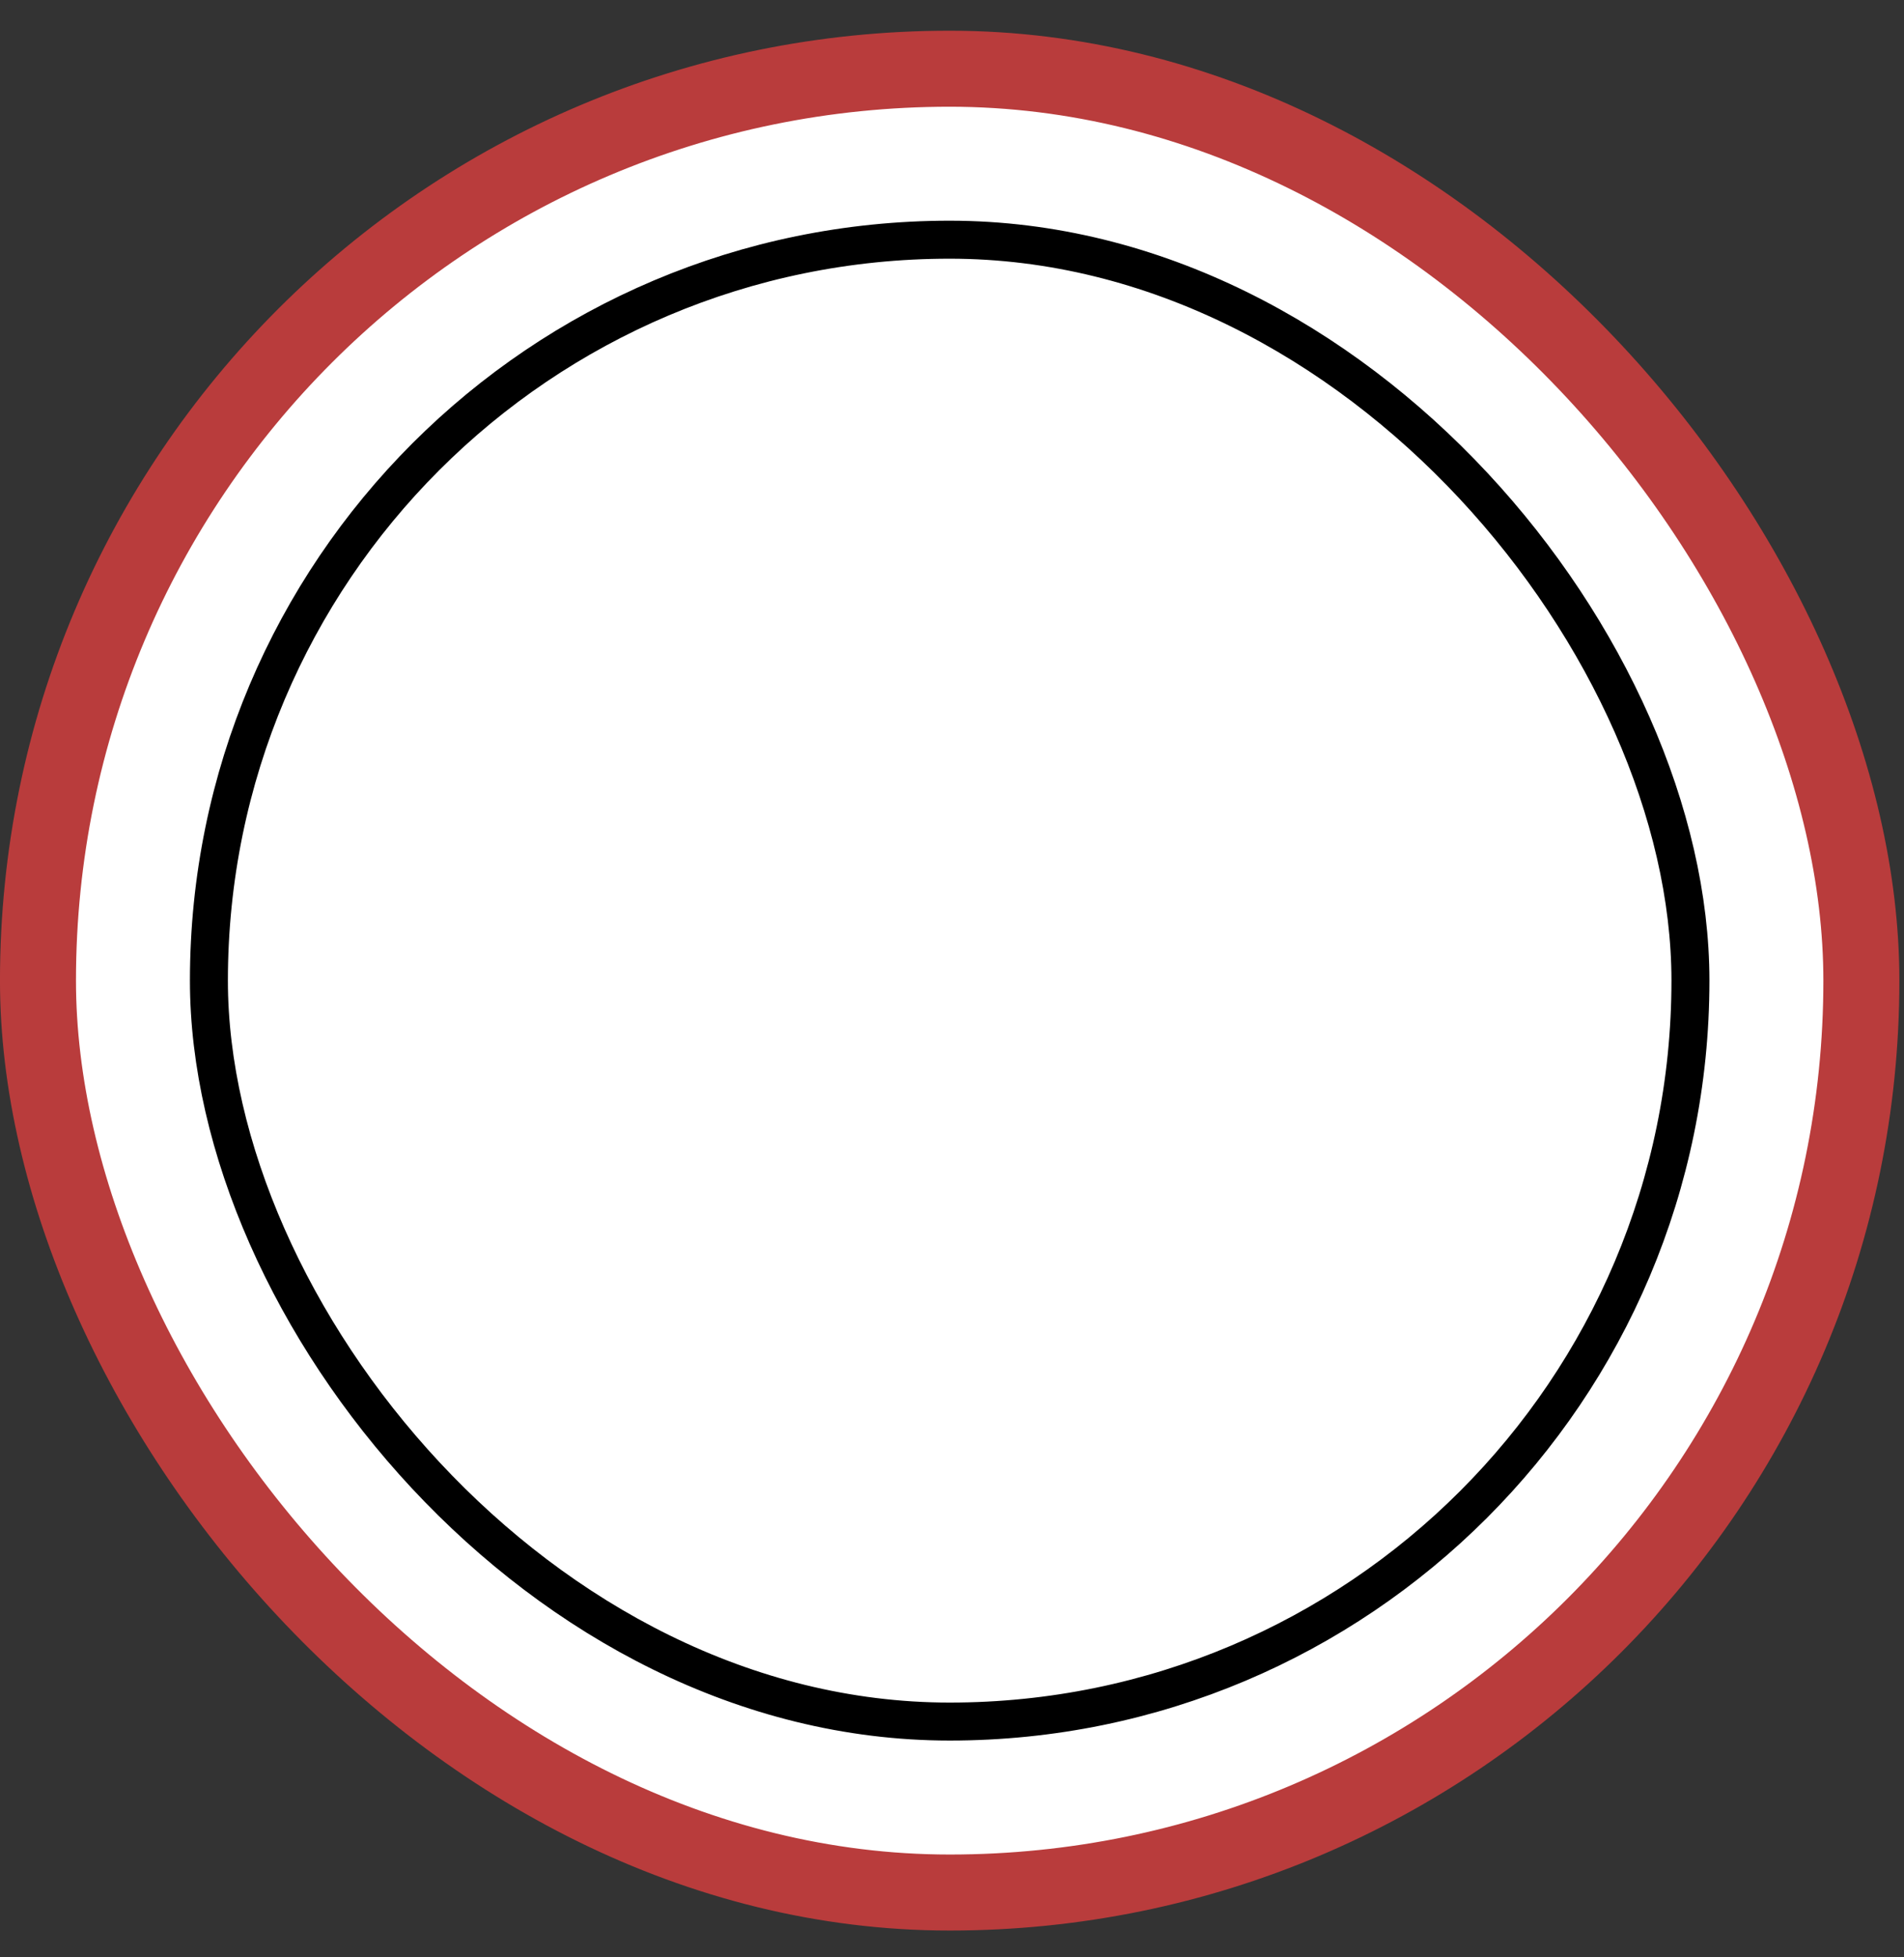 <svg width="36" height="37" viewBox="0 0 36 37" fill="none" xmlns="http://www.w3.org/2000/svg">
<rect x="0" y="0" width="36" height="37" fill="#333333" stroke="none"/>
<g id="Group 14432">
<rect id="Rectangle 4936" x="0.718" y="1.299" width="34.476" height="34.476" rx="17.238" fill="white" stroke="#B93C3C" stroke-width="1.437"/>
<rect id="Rectangle 4937" x="3.95" y="4.531" width="28.012" height="28.012" rx="14.006" fill="white" stroke="black" stroke-width="0.718"/>
</g>
</svg>
